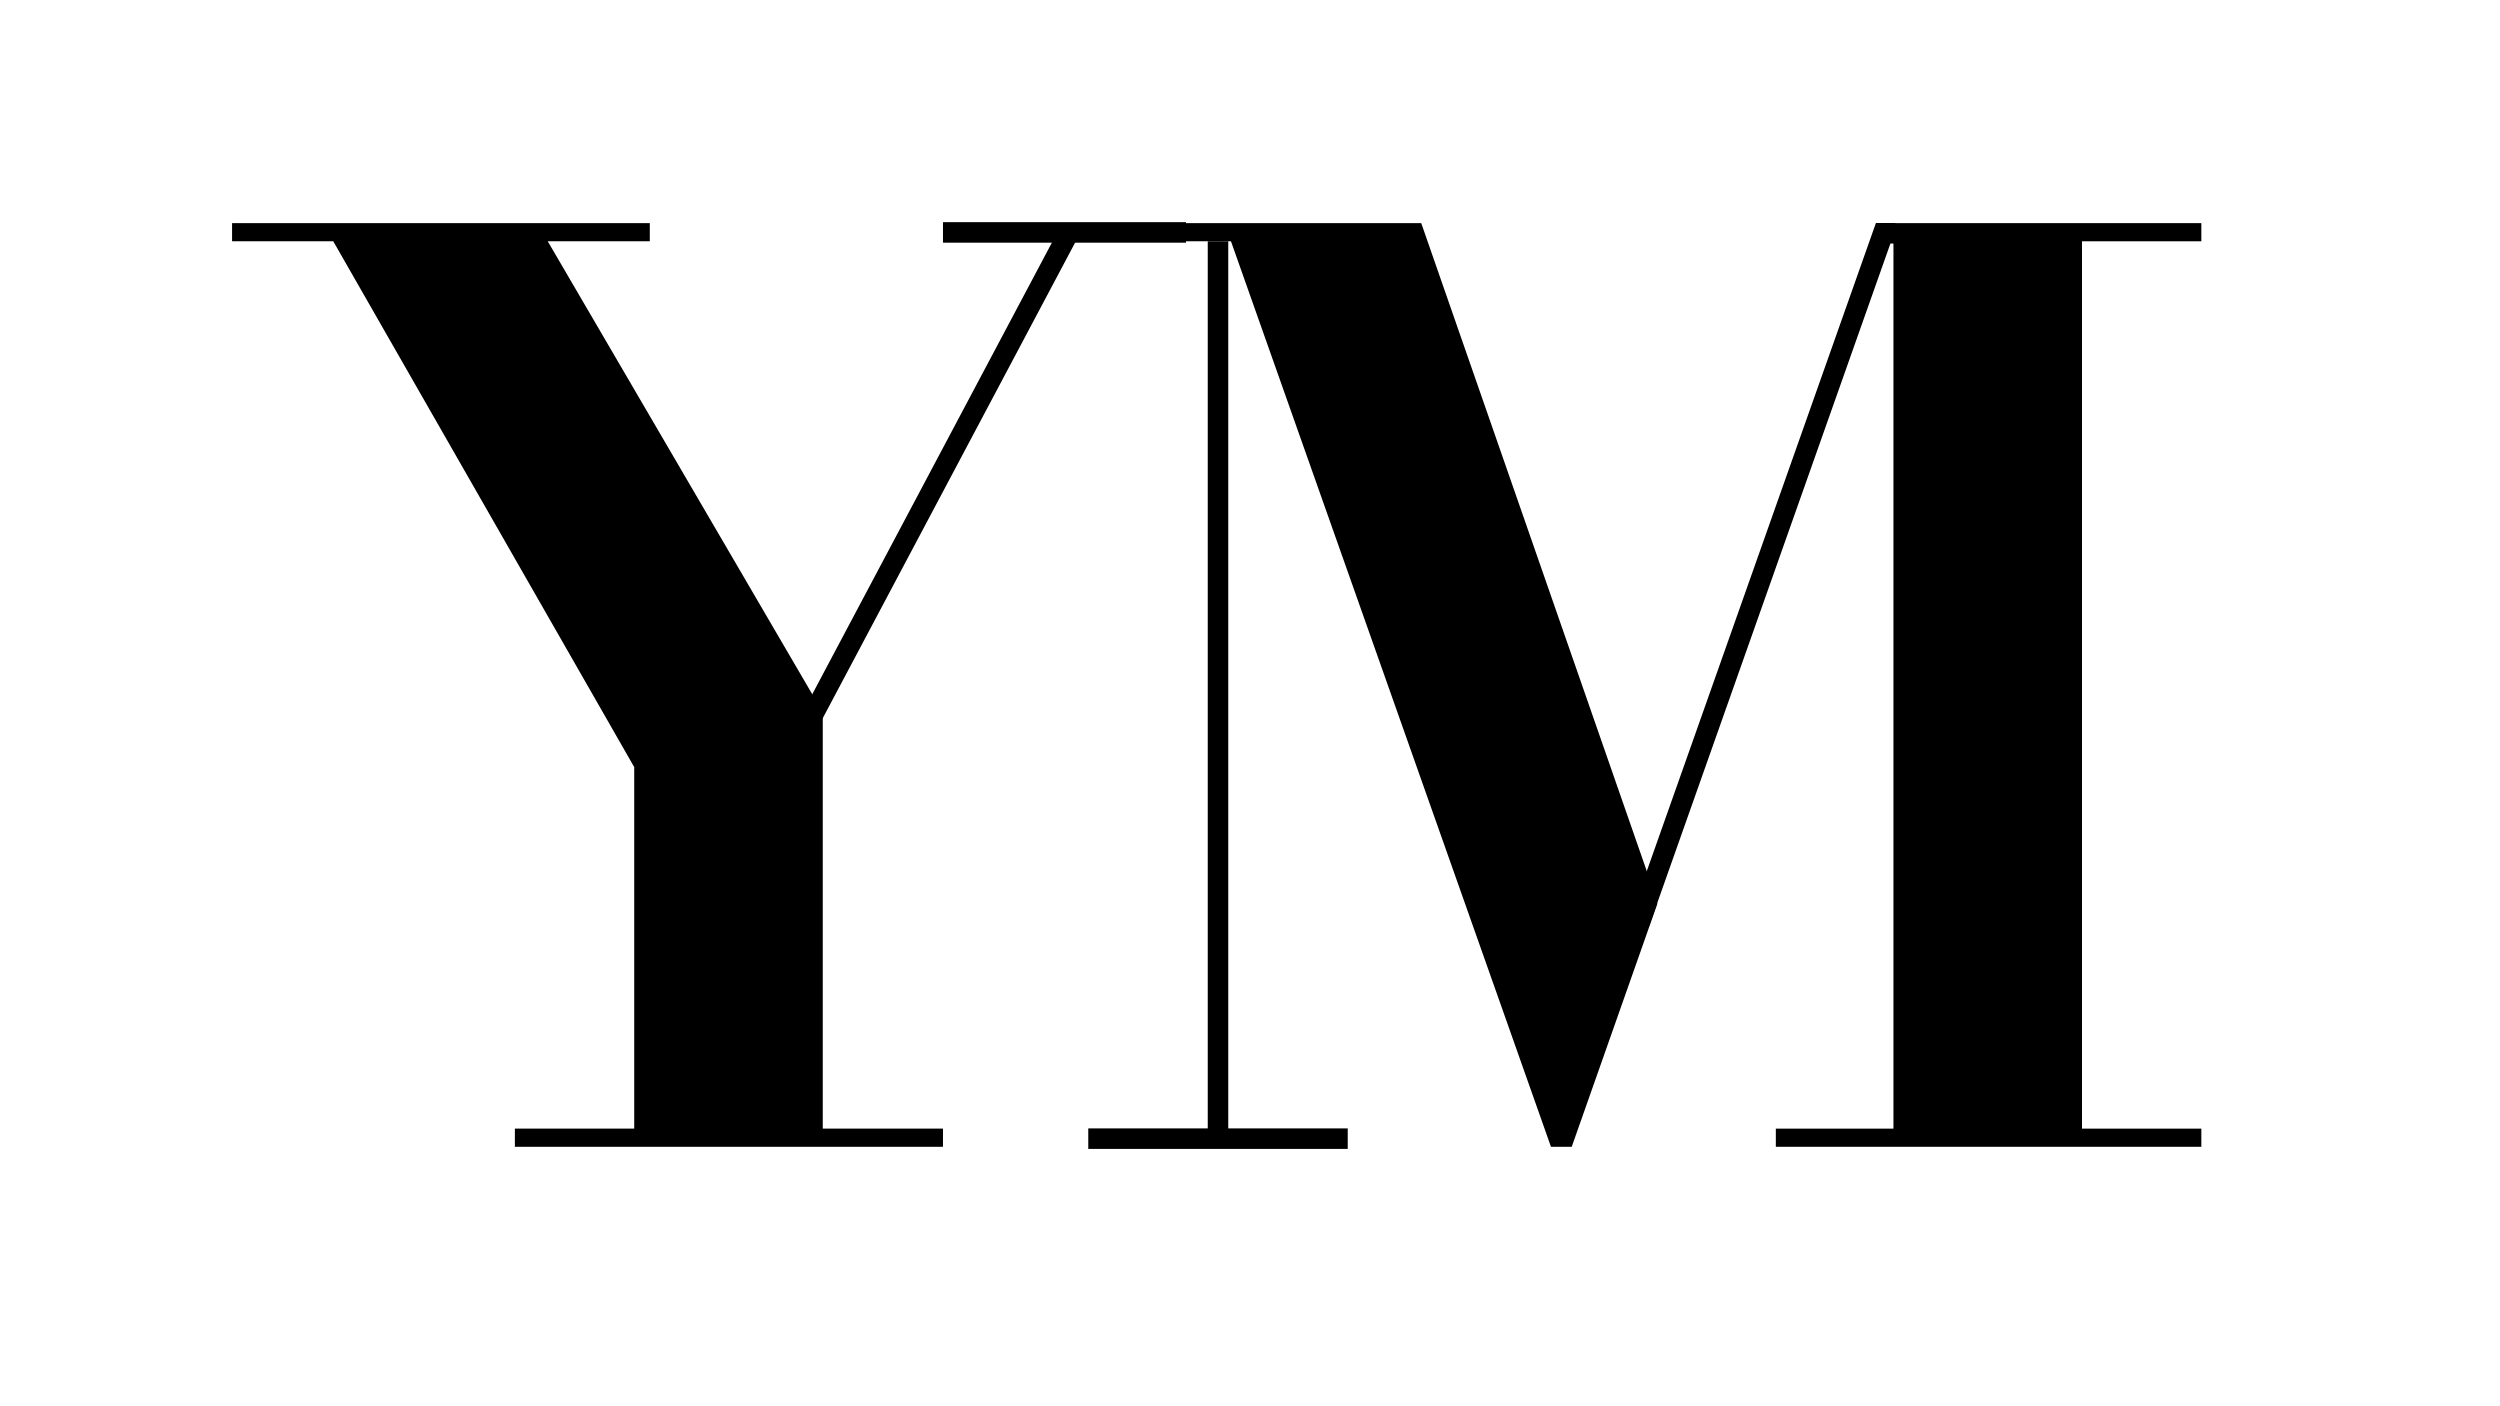 <?xml version="1.0" encoding="utf-8"?>
<!-- Generator: Adobe Illustrator 16.0.0, SVG Export Plug-In . SVG Version: 6.00 Build 0)  -->
<!DOCTYPE svg PUBLIC "-//W3C//DTD SVG 1.1//EN" "http://www.w3.org/Graphics/SVG/1.1/DTD/svg11.dtd">
<svg version="1.1" xmlns="http://www.w3.org/2000/svg" xmlns:xlink="http://www.w3.org/1999/xlink" x="0px" y="0px" width="1280px"
	 height="720px" viewBox="0 0 1280 720" enable-background="new 0 0 1280 720" xml:space="preserve">
<g id="anim">
	
		<line id="y-line" fill="none" stroke="#000000" stroke-width="10.5" stroke-miterlimit="10" x1="415.333" y1="367.667" x2="546.667" y2="120.167"/>
	
		<line id="y-top" fill="none" stroke="#000000" stroke-width="10.5" stroke-miterlimit="10" x1="607.232" y1="119" x2="482.805" y2="119"/>
	
		<line id="m-vert" fill="none" stroke="#000000" stroke-width="10.5" stroke-miterlimit="10" x1="623.616" y1="123.542" x2="623.616" y2="580.5"/>
	
		<line id="m-bottom" fill="none" stroke="#000000" stroke-width="10.5" stroke-miterlimit="10" x1="557.195" y1="582.991" x2="690.037" y2="582.991"/>
	<polyline id="m-diag" fill="none" stroke="#000000" stroke-width="10.5" stroke-miterlimit="10" points="970.417,119.438 
		964.176,119.438 839.312,472.625 	"/>
</g>
<g id="Calque_1">
	<polygon points="421.255,367.527 415.941,355.572 280.443,123.542 332.694,123.542 332.694,114.244 332.694,114.244 
		118.819,114.244 118.819,123.542 170.627,123.542 324.723,392.768 324.723,577.859 263.616,577.859 263.616,587.158 
		482.805,587.158 482.805,577.859 421.255,577.859 	"/>
	<g>
		<polygon points="842.805,445.019 727.676,114.244 557.195,114.244 557.195,123.542 618.303,123.542 628.93,123.542 
			630.258,123.542 794.096,587.158 804.724,587.158 848.561,462.73 		"/>
		<polygon points="1127.085,123.542 1127.085,114.244 969.446,114.244 969.446,123.542 969.446,577.859 909.225,577.859 
			909.225,587.158 1127.085,587.158 1127.085,577.859 1065.978,577.859 1065.978,123.542 		"/>
	</g>
</g>
</svg>
